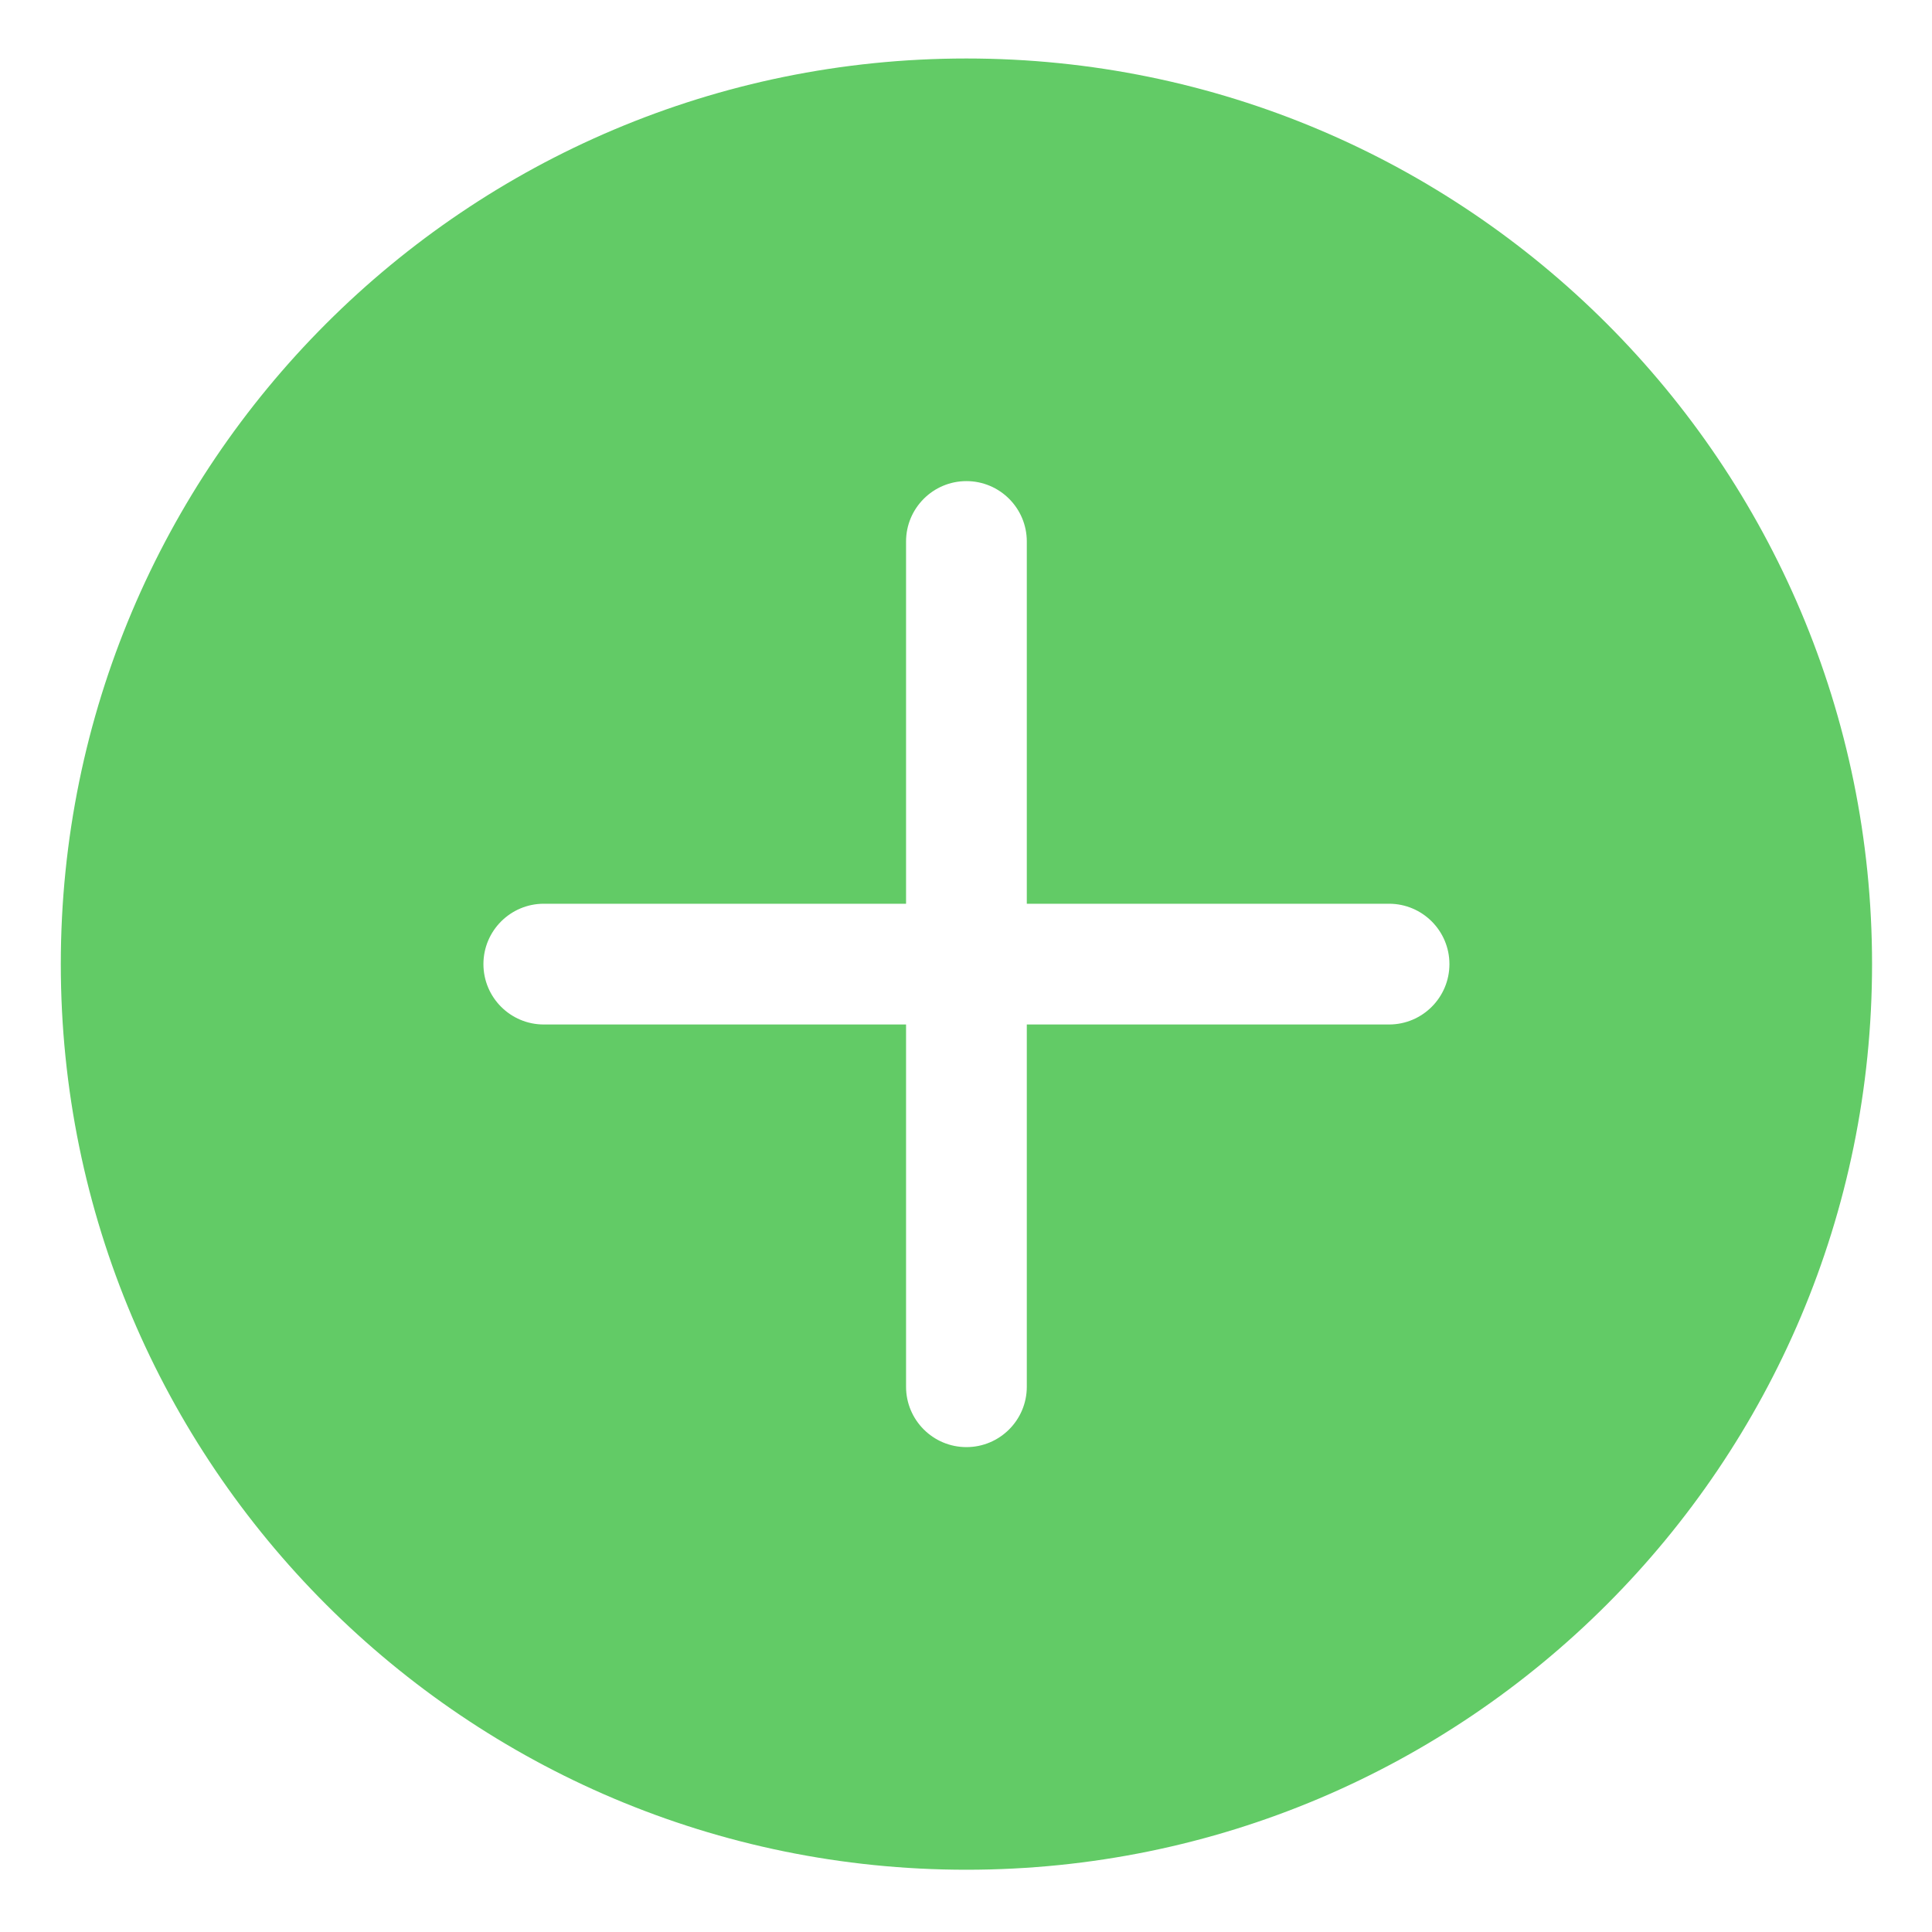<?xml version="1.0" standalone="no"?><!DOCTYPE svg PUBLIC "-//W3C//DTD SVG 1.1//EN" "http://www.w3.org/Graphics/SVG/1.1/DTD/svg11.dtd"><svg t="1584083722088" class="icon" viewBox="0 0 1024 1024" version="1.1" xmlns="http://www.w3.org/2000/svg" p-id="9069" xmlns:xlink="http://www.w3.org/1999/xlink" width="200" height="200"><defs><style type="text/css"></style></defs><path d="M512.227 31c-265.087 0-480 214.848-480 480 0 265.088 214.912 480 480 480 265.152 0 480-214.912 480-480C992.227 245.848 777.379 31 512.227 31zM736.227 543l-192 0 0 192c0 17.664-14.336 32-32 32s-32-14.336-32-32L480.227 543l-192 0c-17.664 0-32-14.336-32-32s14.336-32 32-32l192 0L480.227 287c0-17.664 14.336-32 32-32s32 14.336 32 32l0 192 192 0c17.664 0 32 14.336 32 32S753.891 543 736.227 543z" fill="#62CB66" p-id="9070"></path></svg>